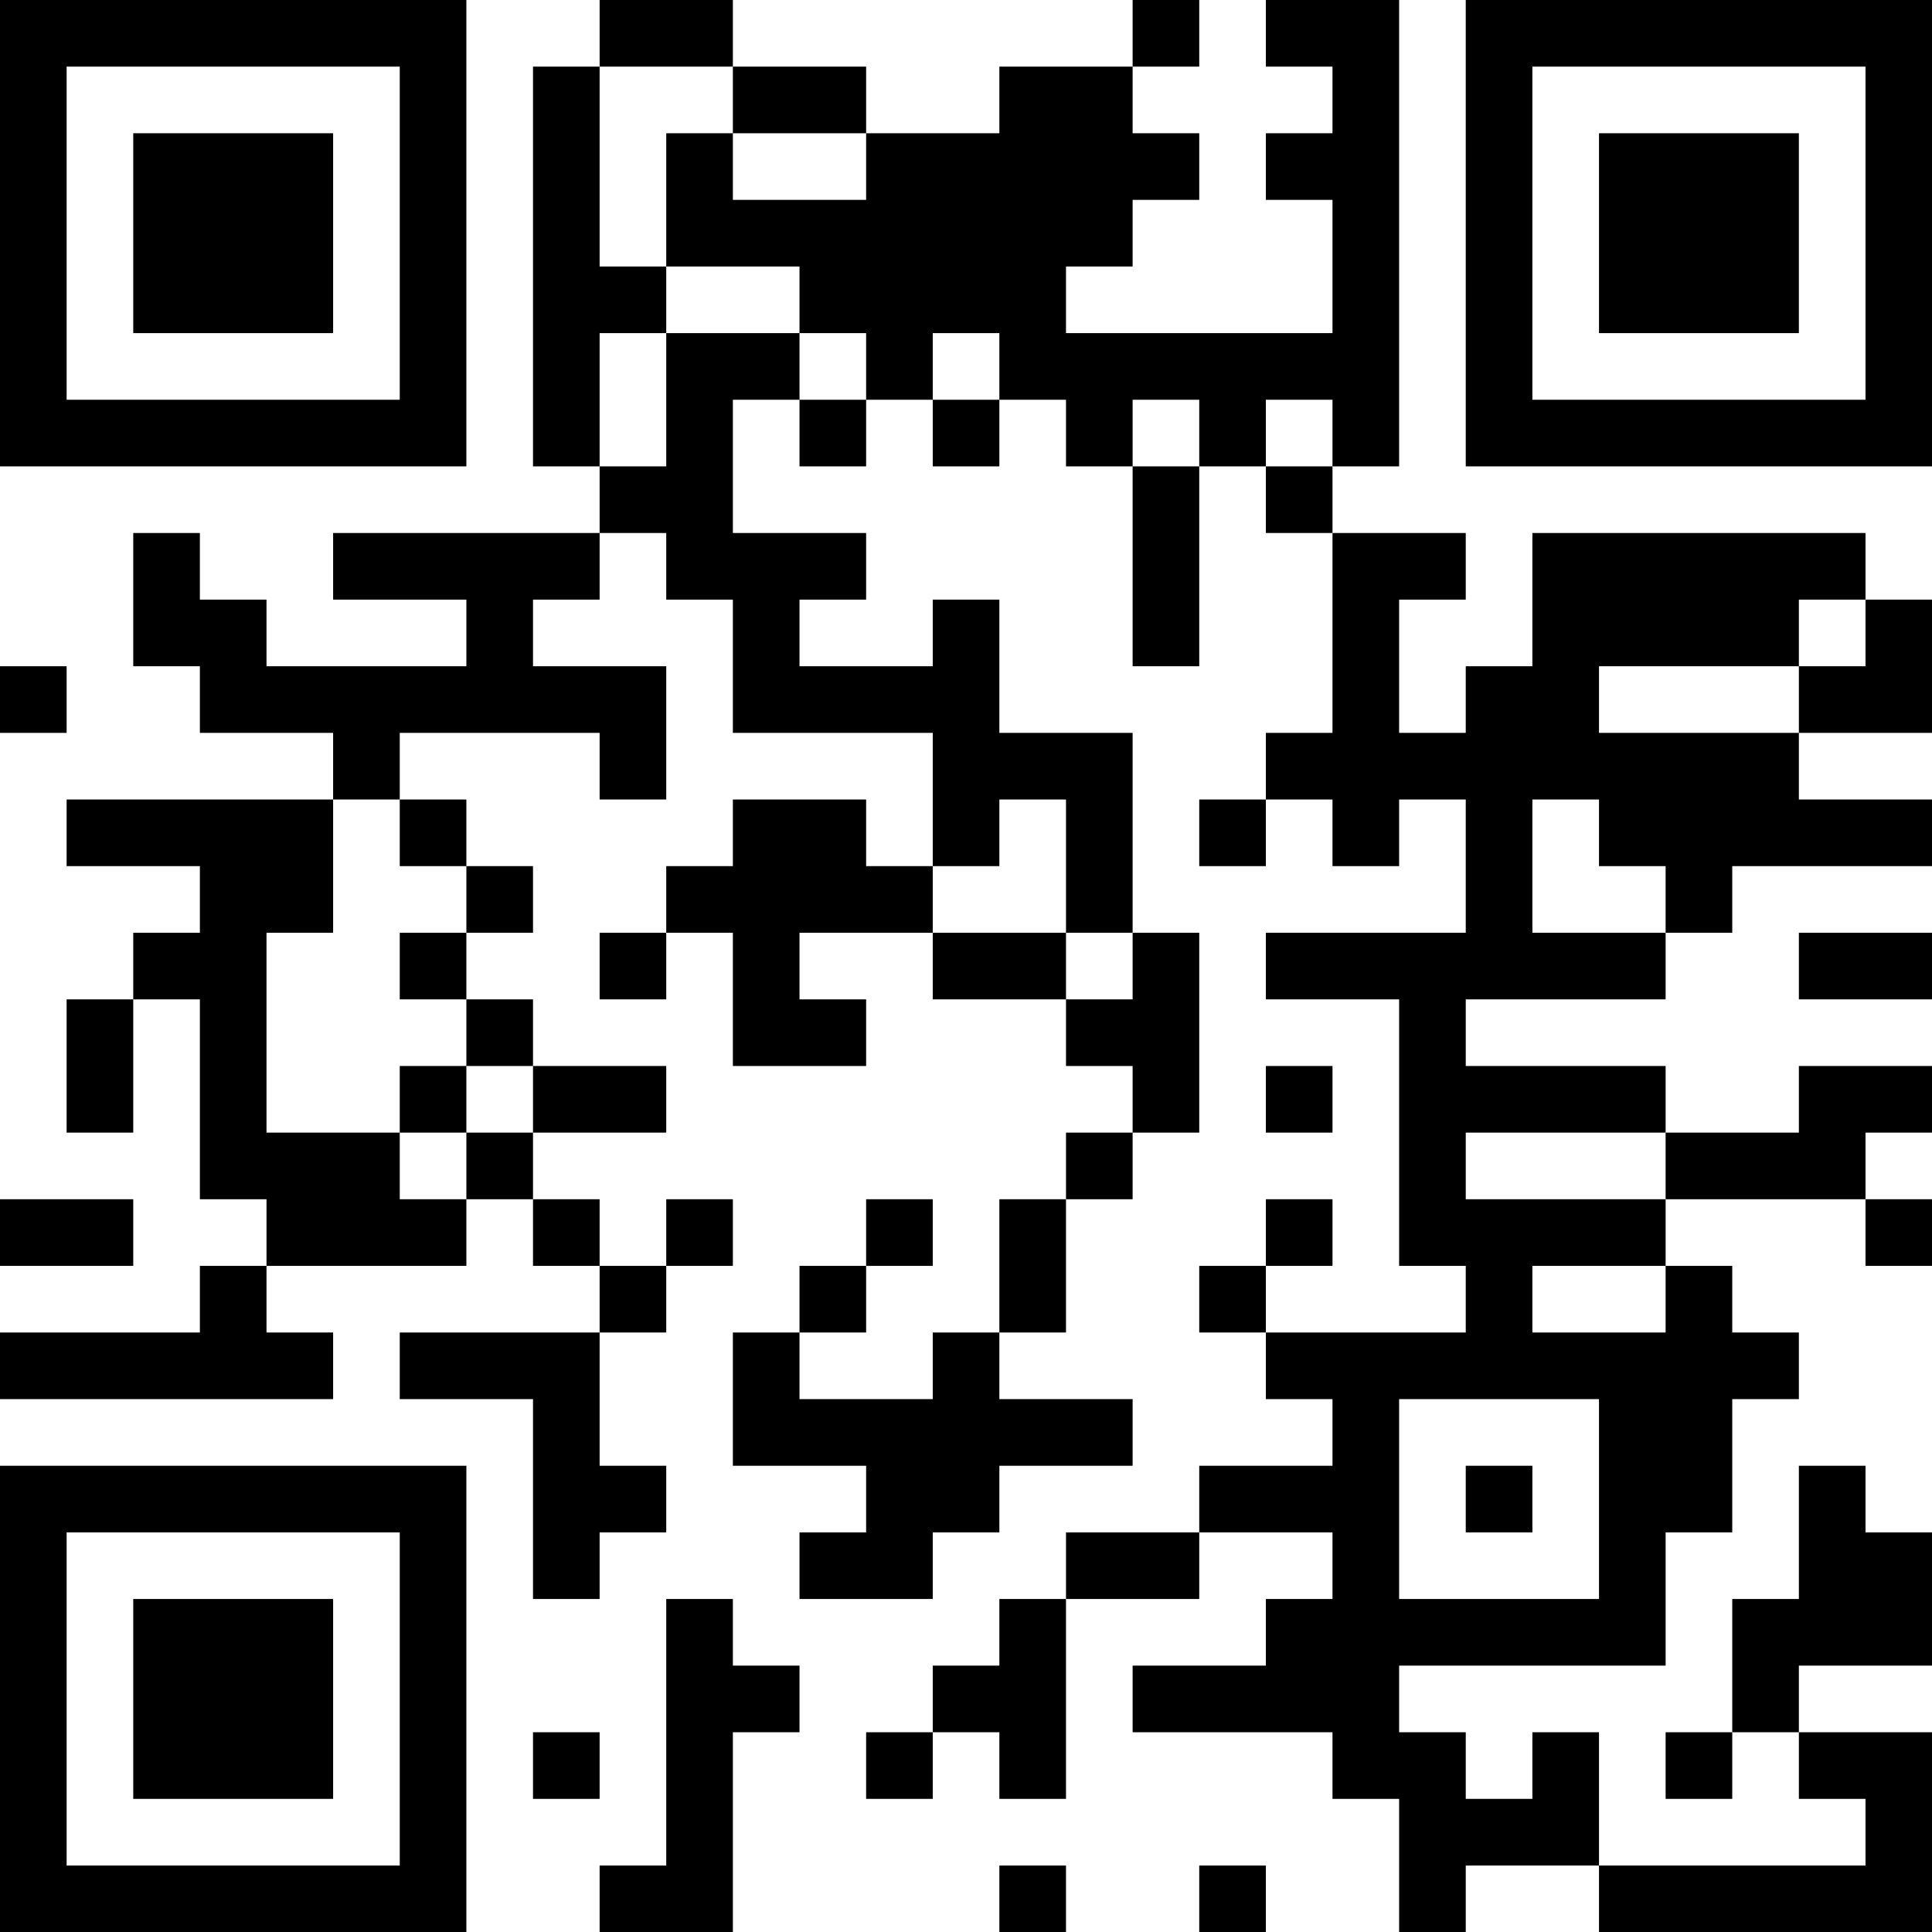 <?xml version="1.0" encoding="UTF-8"?>
<svg xmlns="http://www.w3.org/2000/svg" version="1.1" width="200" height="200" viewBox="0 0 200 200"><rect x="0" y="0" width="200" height="200" fill="#ffffff"/><g transform="scale(6.897)"><g transform="translate(0,0)"><path fill-rule="evenodd" d="M9 0L9 1L8 1L8 7L9 7L9 8L5 8L5 9L7 9L7 10L4 10L4 9L3 9L3 8L2 8L2 10L3 10L3 11L5 11L5 12L1 12L1 13L3 13L3 14L2 14L2 15L1 15L1 17L2 17L2 15L3 15L3 18L4 18L4 19L3 19L3 20L0 20L0 21L5 21L5 20L4 20L4 19L7 19L7 18L8 18L8 19L9 19L9 20L6 20L6 21L8 21L8 24L9 24L9 23L10 23L10 22L9 22L9 20L10 20L10 19L11 19L11 18L10 18L10 19L9 19L9 18L8 18L8 17L10 17L10 16L8 16L8 15L7 15L7 14L8 14L8 13L7 13L7 12L6 12L6 11L9 11L9 12L10 12L10 10L8 10L8 9L9 9L9 8L10 8L10 9L11 9L11 11L14 11L14 13L13 13L13 12L11 12L11 13L10 13L10 14L9 14L9 15L10 15L10 14L11 14L11 16L13 16L13 15L12 15L12 14L14 14L14 15L16 15L16 16L17 16L17 17L16 17L16 18L15 18L15 20L14 20L14 21L12 21L12 20L13 20L13 19L14 19L14 18L13 18L13 19L12 19L12 20L11 20L11 22L13 22L13 23L12 23L12 24L14 24L14 23L15 23L15 22L17 22L17 21L15 21L15 20L16 20L16 18L17 18L17 17L18 17L18 14L17 14L17 11L15 11L15 9L14 9L14 10L12 10L12 9L13 9L13 8L11 8L11 6L12 6L12 7L13 7L13 6L14 6L14 7L15 7L15 6L16 6L16 7L17 7L17 10L18 10L18 7L19 7L19 8L20 8L20 11L19 11L19 12L18 12L18 13L19 13L19 12L20 12L20 13L21 13L21 12L22 12L22 14L19 14L19 15L21 15L21 19L22 19L22 20L19 20L19 19L20 19L20 18L19 18L19 19L18 19L18 20L19 20L19 21L20 21L20 22L18 22L18 23L16 23L16 24L15 24L15 25L14 25L14 26L13 26L13 27L14 27L14 26L15 26L15 27L16 27L16 24L18 24L18 23L20 23L20 24L19 24L19 25L17 25L17 26L20 26L20 27L21 27L21 29L22 29L22 28L24 28L24 29L29 29L29 26L27 26L27 25L29 25L29 23L28 23L28 22L27 22L27 24L26 24L26 26L25 26L25 27L26 27L26 26L27 26L27 27L28 27L28 28L24 28L24 26L23 26L23 27L22 27L22 26L21 26L21 25L25 25L25 23L26 23L26 21L27 21L27 20L26 20L26 19L25 19L25 18L28 18L28 19L29 19L29 18L28 18L28 17L29 17L29 16L27 16L27 17L25 17L25 16L22 16L22 15L25 15L25 14L26 14L26 13L29 13L29 12L27 12L27 11L29 11L29 9L28 9L28 8L23 8L23 10L22 10L22 11L21 11L21 9L22 9L22 8L20 8L20 7L21 7L21 0L19 0L19 1L20 1L20 2L19 2L19 3L20 3L20 5L16 5L16 4L17 4L17 3L18 3L18 2L17 2L17 1L18 1L18 0L17 0L17 1L15 1L15 2L13 2L13 1L11 1L11 0ZM9 1L9 4L10 4L10 5L9 5L9 7L10 7L10 5L12 5L12 6L13 6L13 5L12 5L12 4L10 4L10 2L11 2L11 3L13 3L13 2L11 2L11 1ZM14 5L14 6L15 6L15 5ZM17 6L17 7L18 7L18 6ZM19 6L19 7L20 7L20 6ZM27 9L27 10L24 10L24 11L27 11L27 10L28 10L28 9ZM0 10L0 11L1 11L1 10ZM5 12L5 14L4 14L4 17L6 17L6 18L7 18L7 17L8 17L8 16L7 16L7 15L6 15L6 14L7 14L7 13L6 13L6 12ZM15 12L15 13L14 13L14 14L16 14L16 15L17 15L17 14L16 14L16 12ZM23 12L23 14L25 14L25 13L24 13L24 12ZM27 14L27 15L29 15L29 14ZM6 16L6 17L7 17L7 16ZM19 16L19 17L20 17L20 16ZM22 17L22 18L25 18L25 17ZM0 18L0 19L2 19L2 18ZM23 19L23 20L25 20L25 19ZM21 21L21 24L24 24L24 21ZM22 22L22 23L23 23L23 22ZM10 24L10 28L9 28L9 29L11 29L11 26L12 26L12 25L11 25L11 24ZM8 26L8 27L9 27L9 26ZM15 28L15 29L16 29L16 28ZM18 28L18 29L19 29L19 28ZM0 0L0 7L7 7L7 0ZM1 1L1 6L6 6L6 1ZM2 2L2 5L5 5L5 2ZM22 0L22 7L29 7L29 0ZM23 1L23 6L28 6L28 1ZM24 2L24 5L27 5L27 2ZM0 22L0 29L7 29L7 22ZM1 23L1 28L6 28L6 23ZM2 24L2 27L5 27L5 24Z" fill="#000000"/></g></g></svg>
